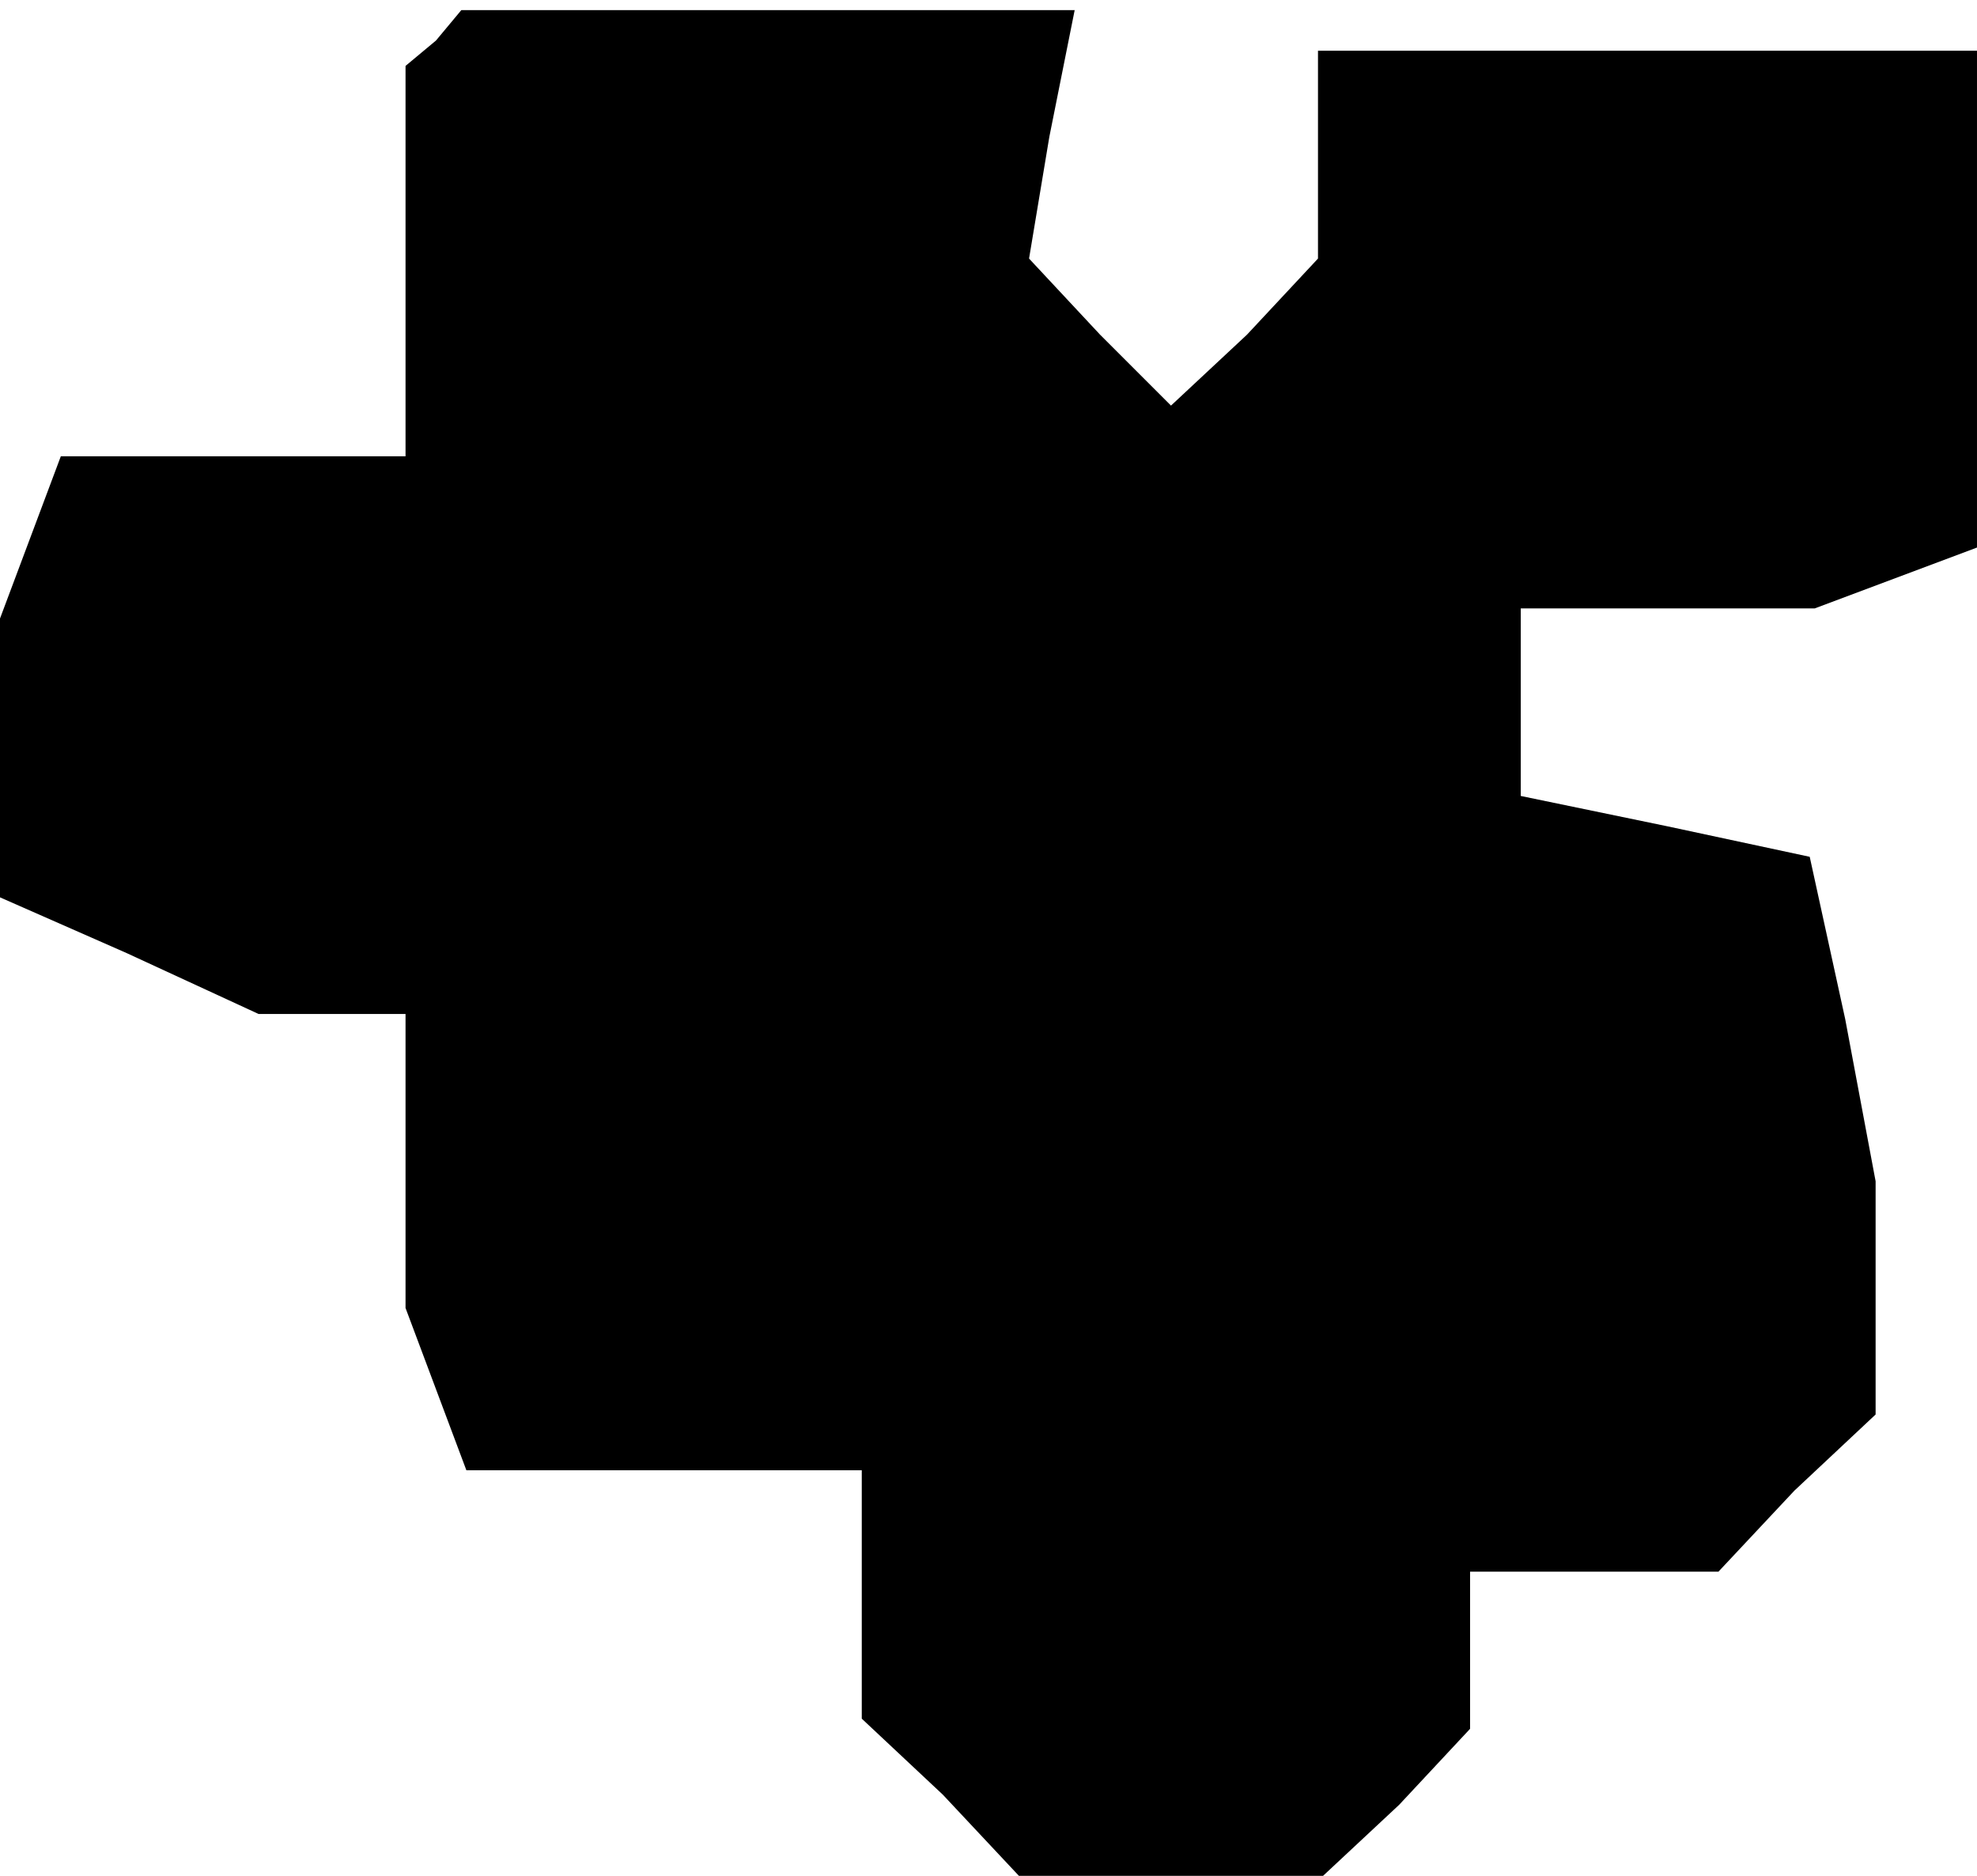 <?xml version="1.0" standalone="no"?>
<!DOCTYPE svg PUBLIC "-//W3C//DTD SVG 20010904//EN"
 "http://www.w3.org/TR/2001/REC-SVG-20010904/DTD/svg10.dtd">
<svg version="1.0" xmlns="http://www.w3.org/2000/svg"
 width="39pt" height="37pt" viewBox="0 0 39 37"
 preserveAspectRatio="xMidYMid meet">
<g transform="translate(0,37) scale(0.1,-0.1)"
fill="#000000" stroke="none">
<path d="M86 362 l-6 -5 0 -39 0 -38 -34 0 -34 0 -6 -16 -6 -16 0 -27 0 -28
25 -11 26 -12 14 0 15 0 0 -29 0 -29 6 -16 6 -16 39 0 39 0 0 -24 0 -25 16
-15 15 -16 30 0 30 0 15 14 14 15 0 15 0 16 24 0 25 0 15 16 16 15 0 23 0 23
-6 32 -7 32 -28 6 -29 6 0 18 0 19 29 0 29 0 16 6 16 6 0 49 0 49 -65 0 -65 0
0 -21 0 -20 -14 -15 -15 -14 -14 14 -14 15 4 24 5 25 -60 0 -61 0 -5 -6z"/>
</g>
</svg>
